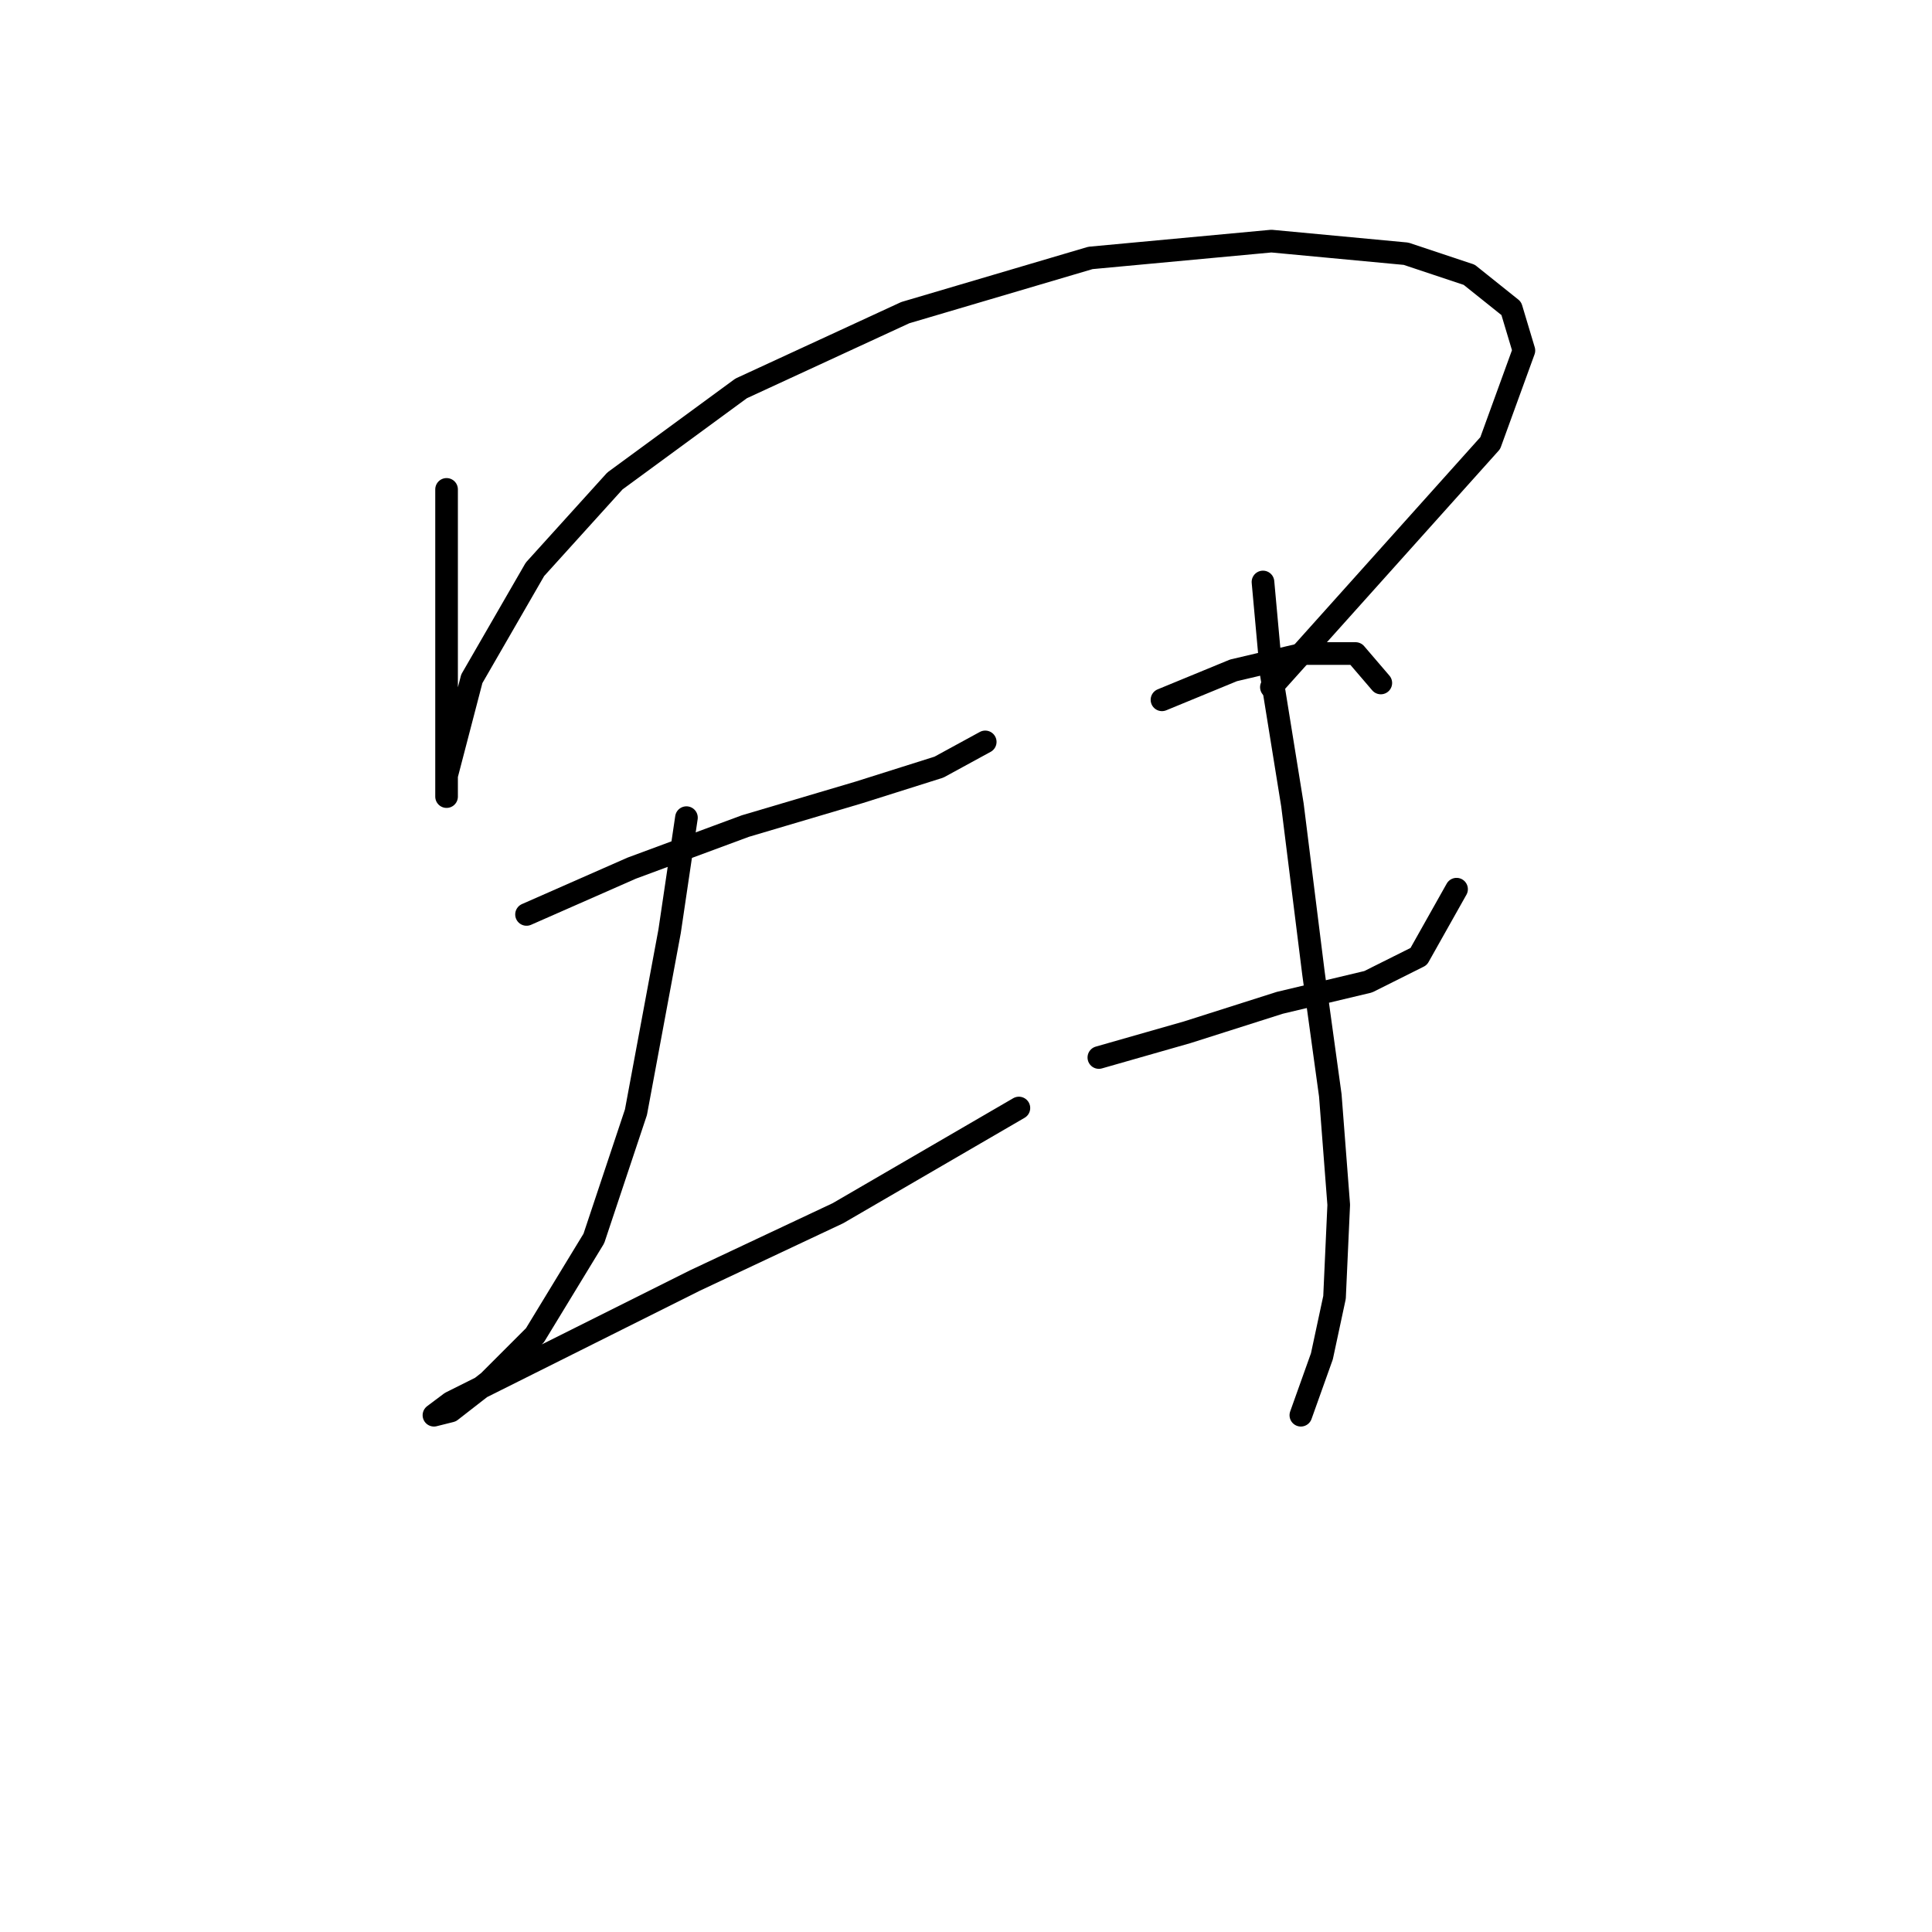 <?xml version="1.0" standalone="no"?>
    <svg width="256" height="256" xmlns="http://www.w3.org/2000/svg" version="1.1">
    <polyline stroke="black" stroke-width="3" stroke-linecap="round" fill="transparent" stroke-linejoin="round" points="59.173 64.847 59.173 80.461 59.173 93.844 59.173 102.208 59.173 105.554 59.173 102.766 62.518 89.94 70.883 75.442 81.478 63.732 98.206 51.465 119.953 41.427 144.489 34.178 168.466 31.948 186.31 33.621 194.675 36.409 200.251 40.87 201.924 46.446 197.463 58.714 168.466 91.056 168.466 91.056 " />
        <polyline stroke="black" stroke-width="3" stroke-linecap="round" fill="transparent" stroke-linejoin="round" points="69.768 121.167 83.708 115.033 98.764 109.457 113.82 104.996 124.414 101.65 130.548 98.305 130.548 98.305 " />
        <polyline stroke="black" stroke-width="3" stroke-linecap="round" fill="transparent" stroke-linejoin="round" points="90.957 108.342 88.727 123.398 84.266 147.375 78.689 164.104 70.883 176.929 64.749 183.063 59.73 186.966 57.5 187.524 59.73 185.851 70.883 180.275 92.072 169.68 111.031 160.758 135.009 146.818 135.009 146.818 " />
        <polyline stroke="black" stroke-width="3" stroke-linecap="round" fill="transparent" stroke-linejoin="round" points="153.968 92.729 163.448 88.825 172.927 86.595 179.619 86.595 182.964 90.498 182.964 90.498 " />
        <polyline stroke="black" stroke-width="3" stroke-linecap="round" fill="transparent" stroke-linejoin="round" points="145.604 140.126 157.314 136.781 169.582 132.877 181.292 130.089 187.983 126.743 193.002 117.821 193.002 117.821 " />
        <polyline stroke="black" stroke-width="3" stroke-linecap="round" fill="transparent" stroke-linejoin="round" points="167.351 77.115 168.466 89.383 171.255 106.669 174.043 128.974 176.273 145.145 177.388 159.643 176.831 171.911 175.158 179.717 172.37 187.524 172.37 187.524 " />
        </svg>